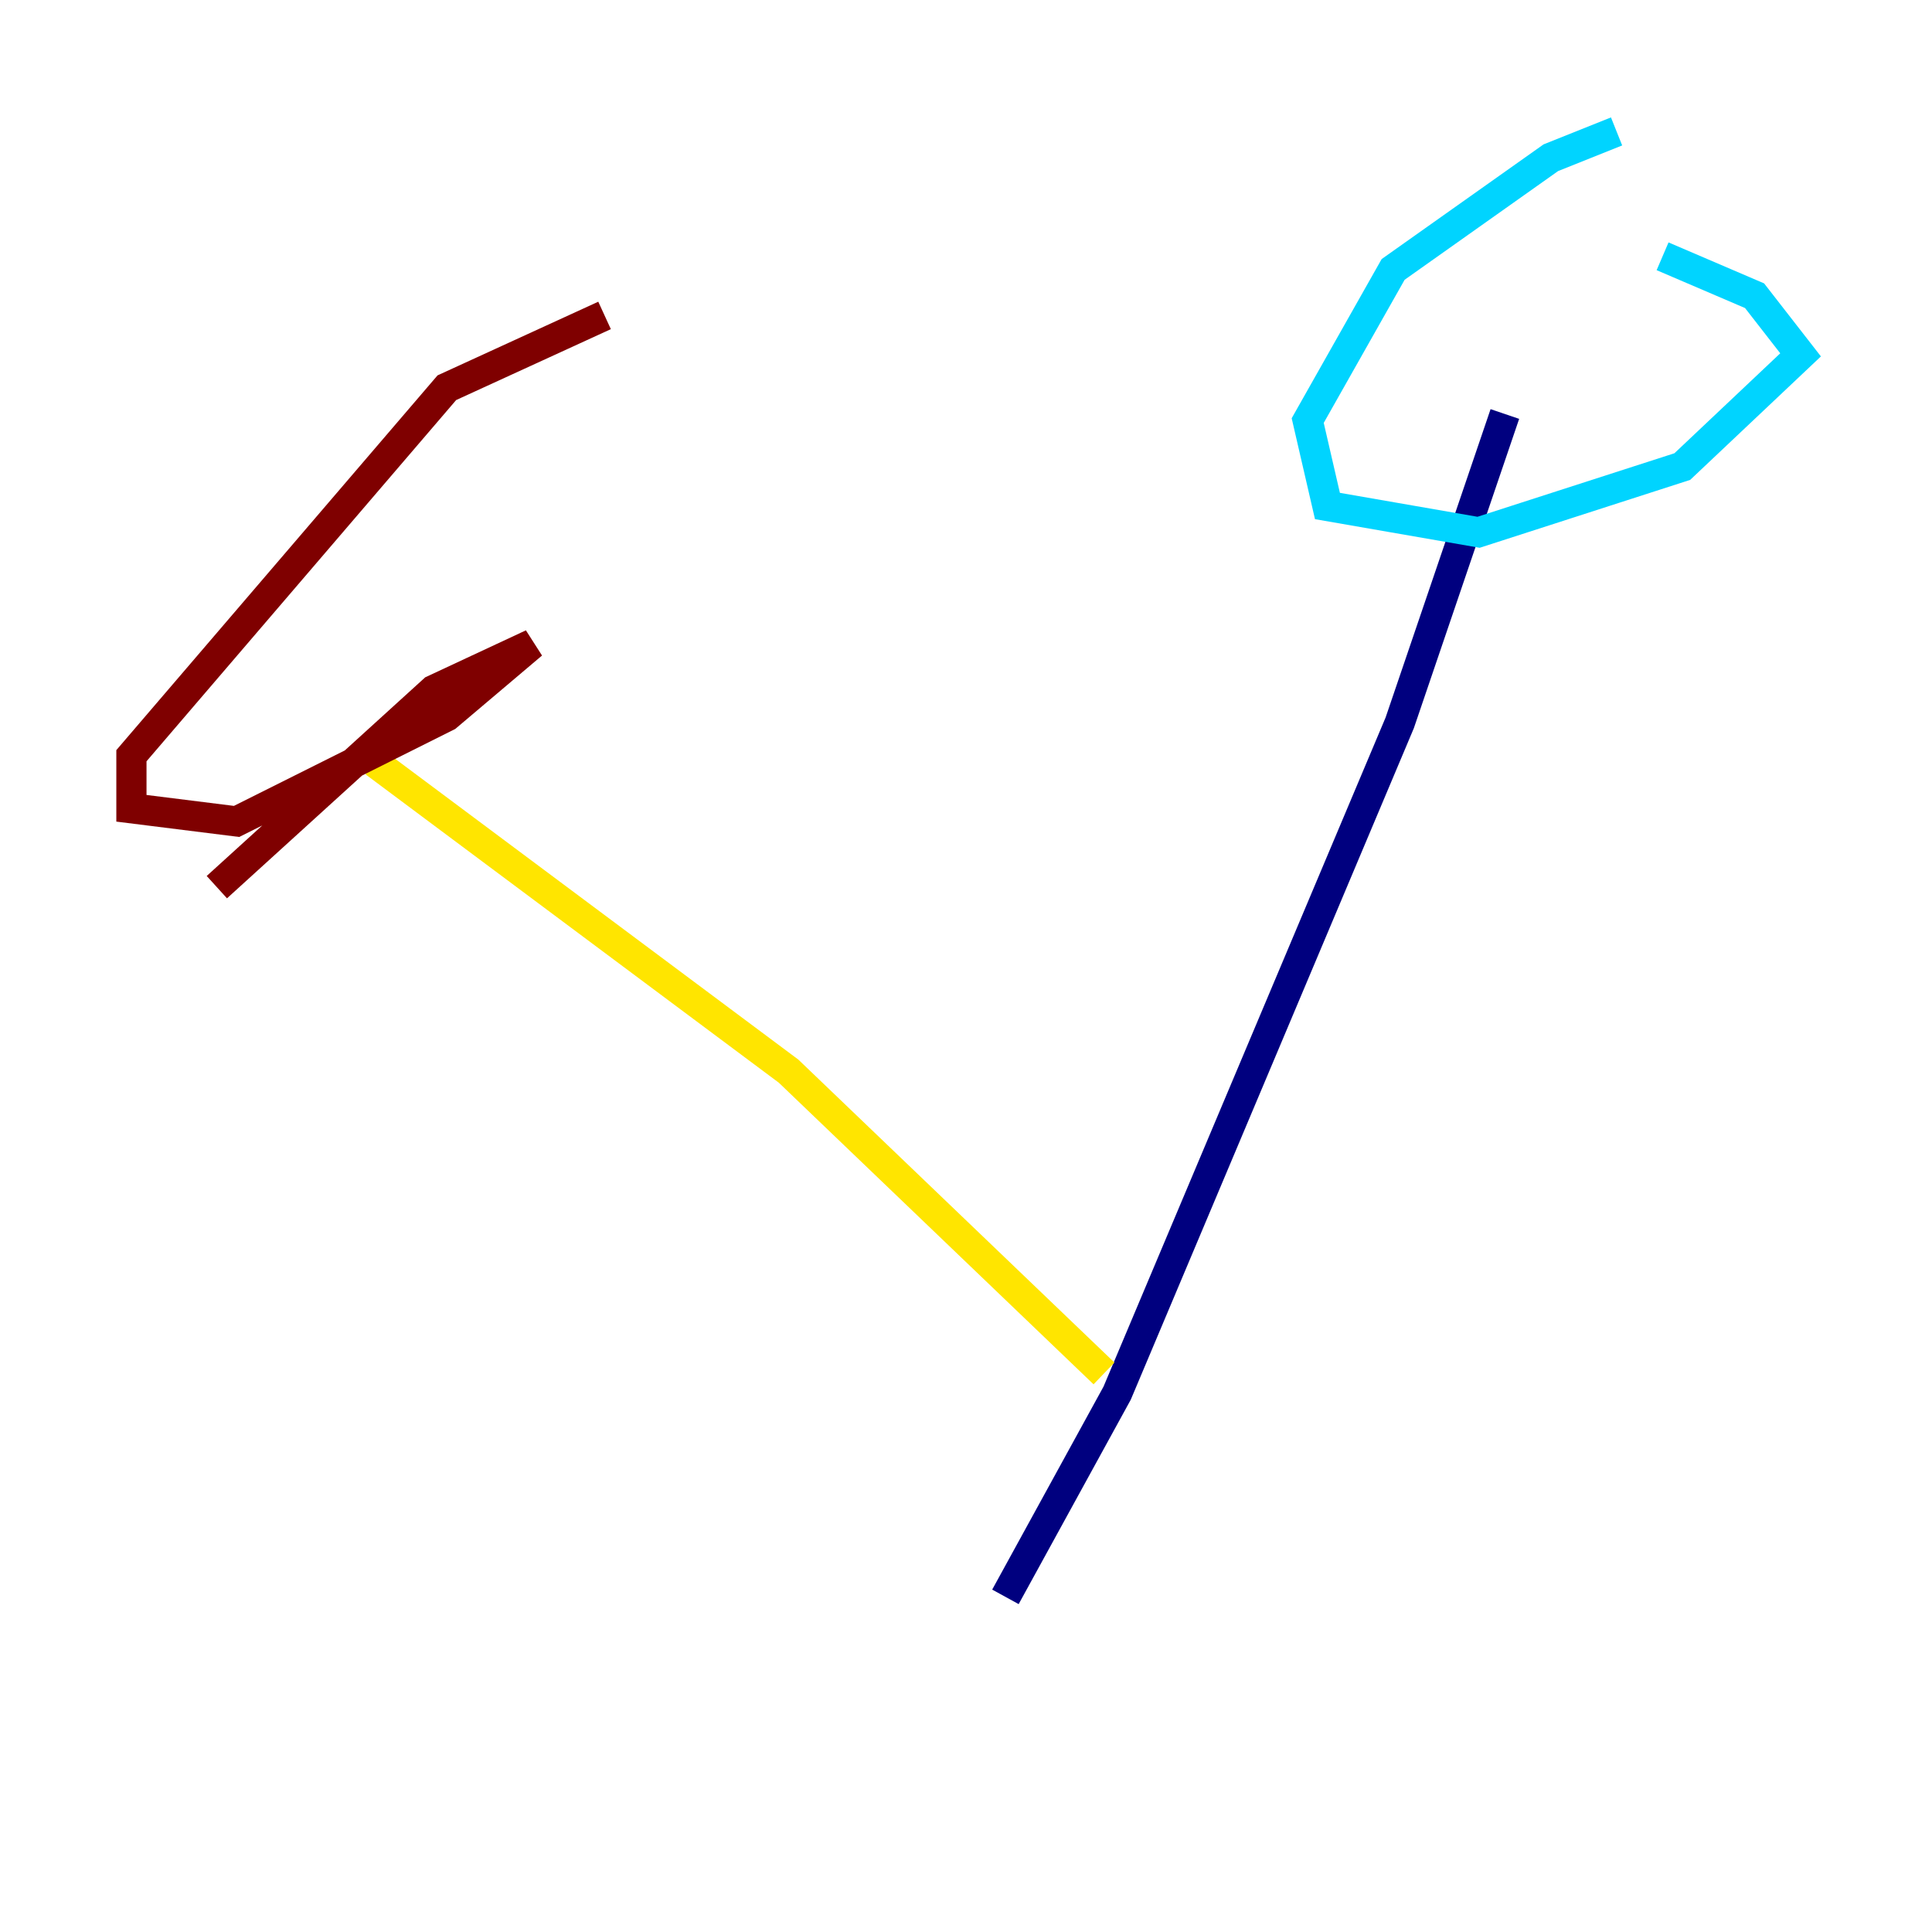 <?xml version="1.0" encoding="utf-8" ?>
<svg baseProfile="tiny" height="128" version="1.2" viewBox="0,0,128,128" width="128" xmlns="http://www.w3.org/2000/svg" xmlns:ev="http://www.w3.org/2001/xml-events" xmlns:xlink="http://www.w3.org/1999/xlink"><defs /><polyline fill="none" points="66.612,105.796 74.014,92.299 92.735,47.891 99.701,27.429" stroke="#00007f" stroke-width="2" /><polyline fill="none" points="107.102,8.707 102.748,10.449 92.299,17.85 86.639,27.864 87.946,33.524 97.959,35.265 111.456,30.912 119.293,23.51 116.245,19.592 110.15,16.98" stroke="#00d4ff" stroke-width="2" /><polyline fill="none" points="73.143,90.993 52.245,70.966 24.816,50.503" stroke="#ffe500" stroke-width="2" /><polyline fill="none" points="40.054,20.898 29.605,25.687 8.707,50.068 8.707,53.551 15.674,54.422 29.605,47.456 35.265,42.667 28.735,45.714 14.367,58.776" stroke="#7f0000" stroke-width="2" /></svg>